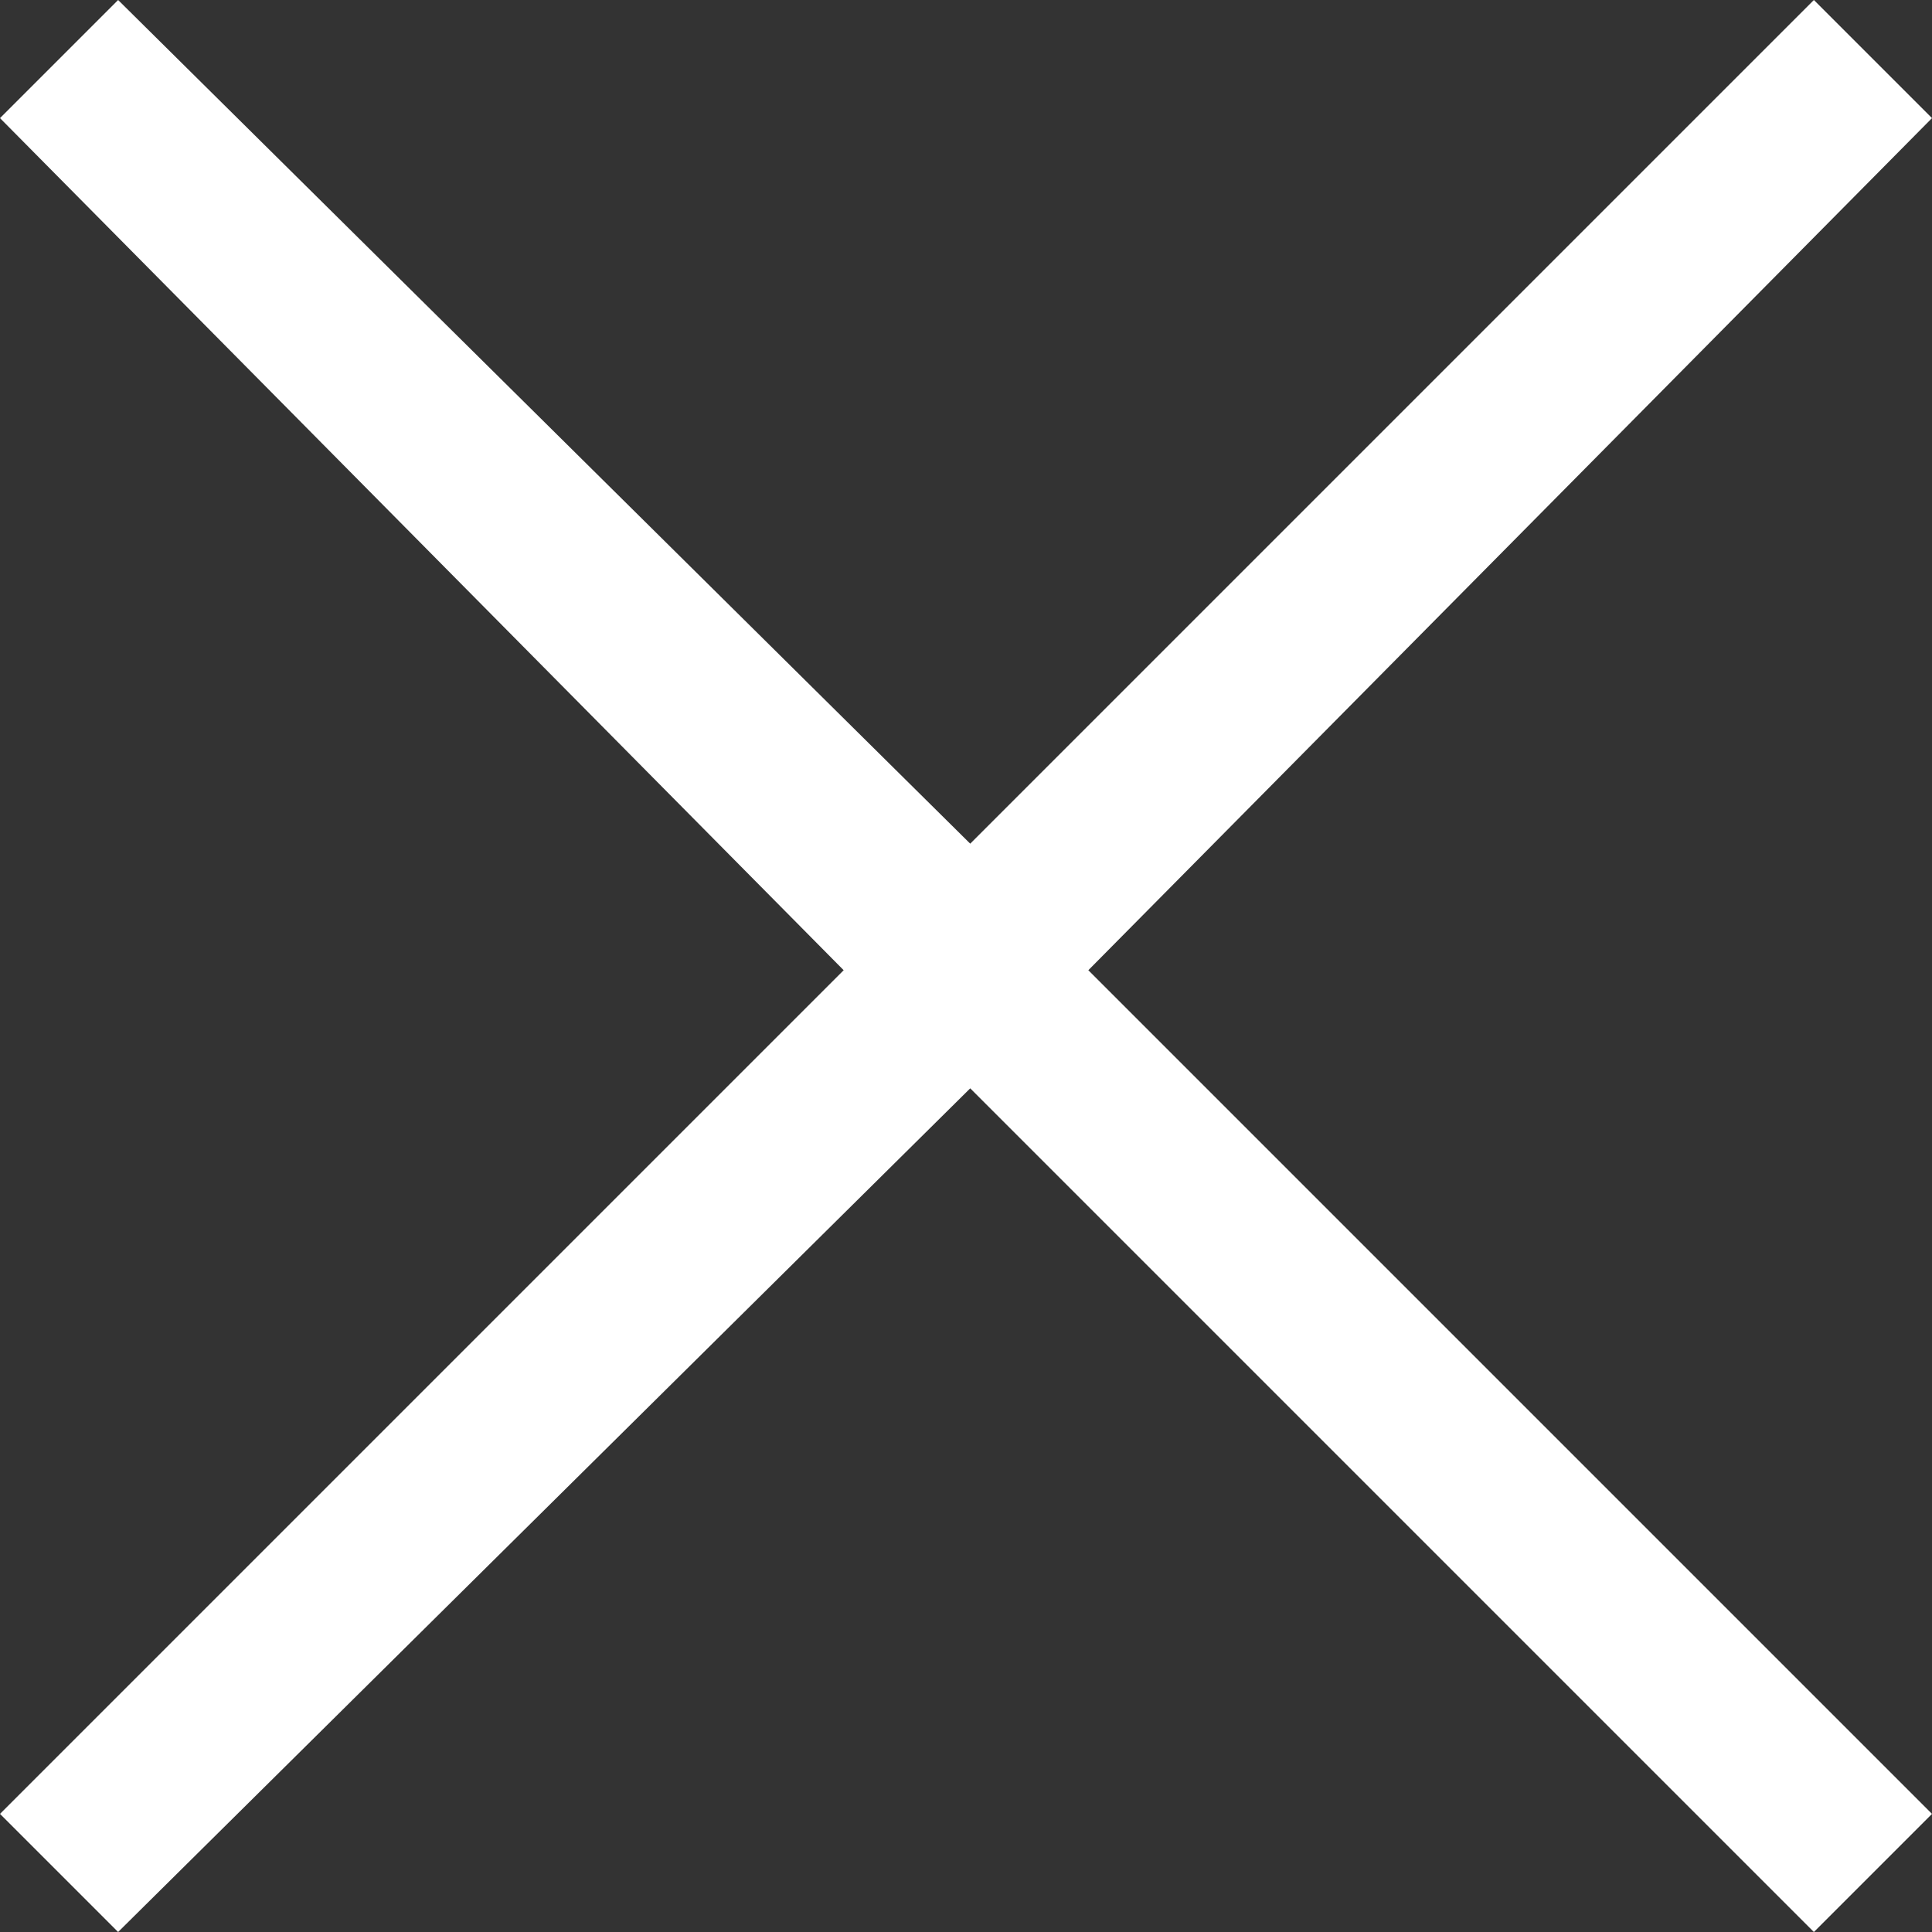 <svg xmlns="http://www.w3.org/2000/svg" id="Layer_1" viewBox="0 0 22.9 22.9"><rect x="0" y="0" width="22.9" height="22.9" fill="#333333" stroke="none"/><style>.close-i-0{fill:#FFFFFF;}</style><path d="M22.9 1.4L21.5 0l-10 10L1.4 0 0 1.4l10 10.1-10 10 1.4 1.4 10.1-10 10 10 1.4-1.4-10-10z" class="close-i-0"/></svg>